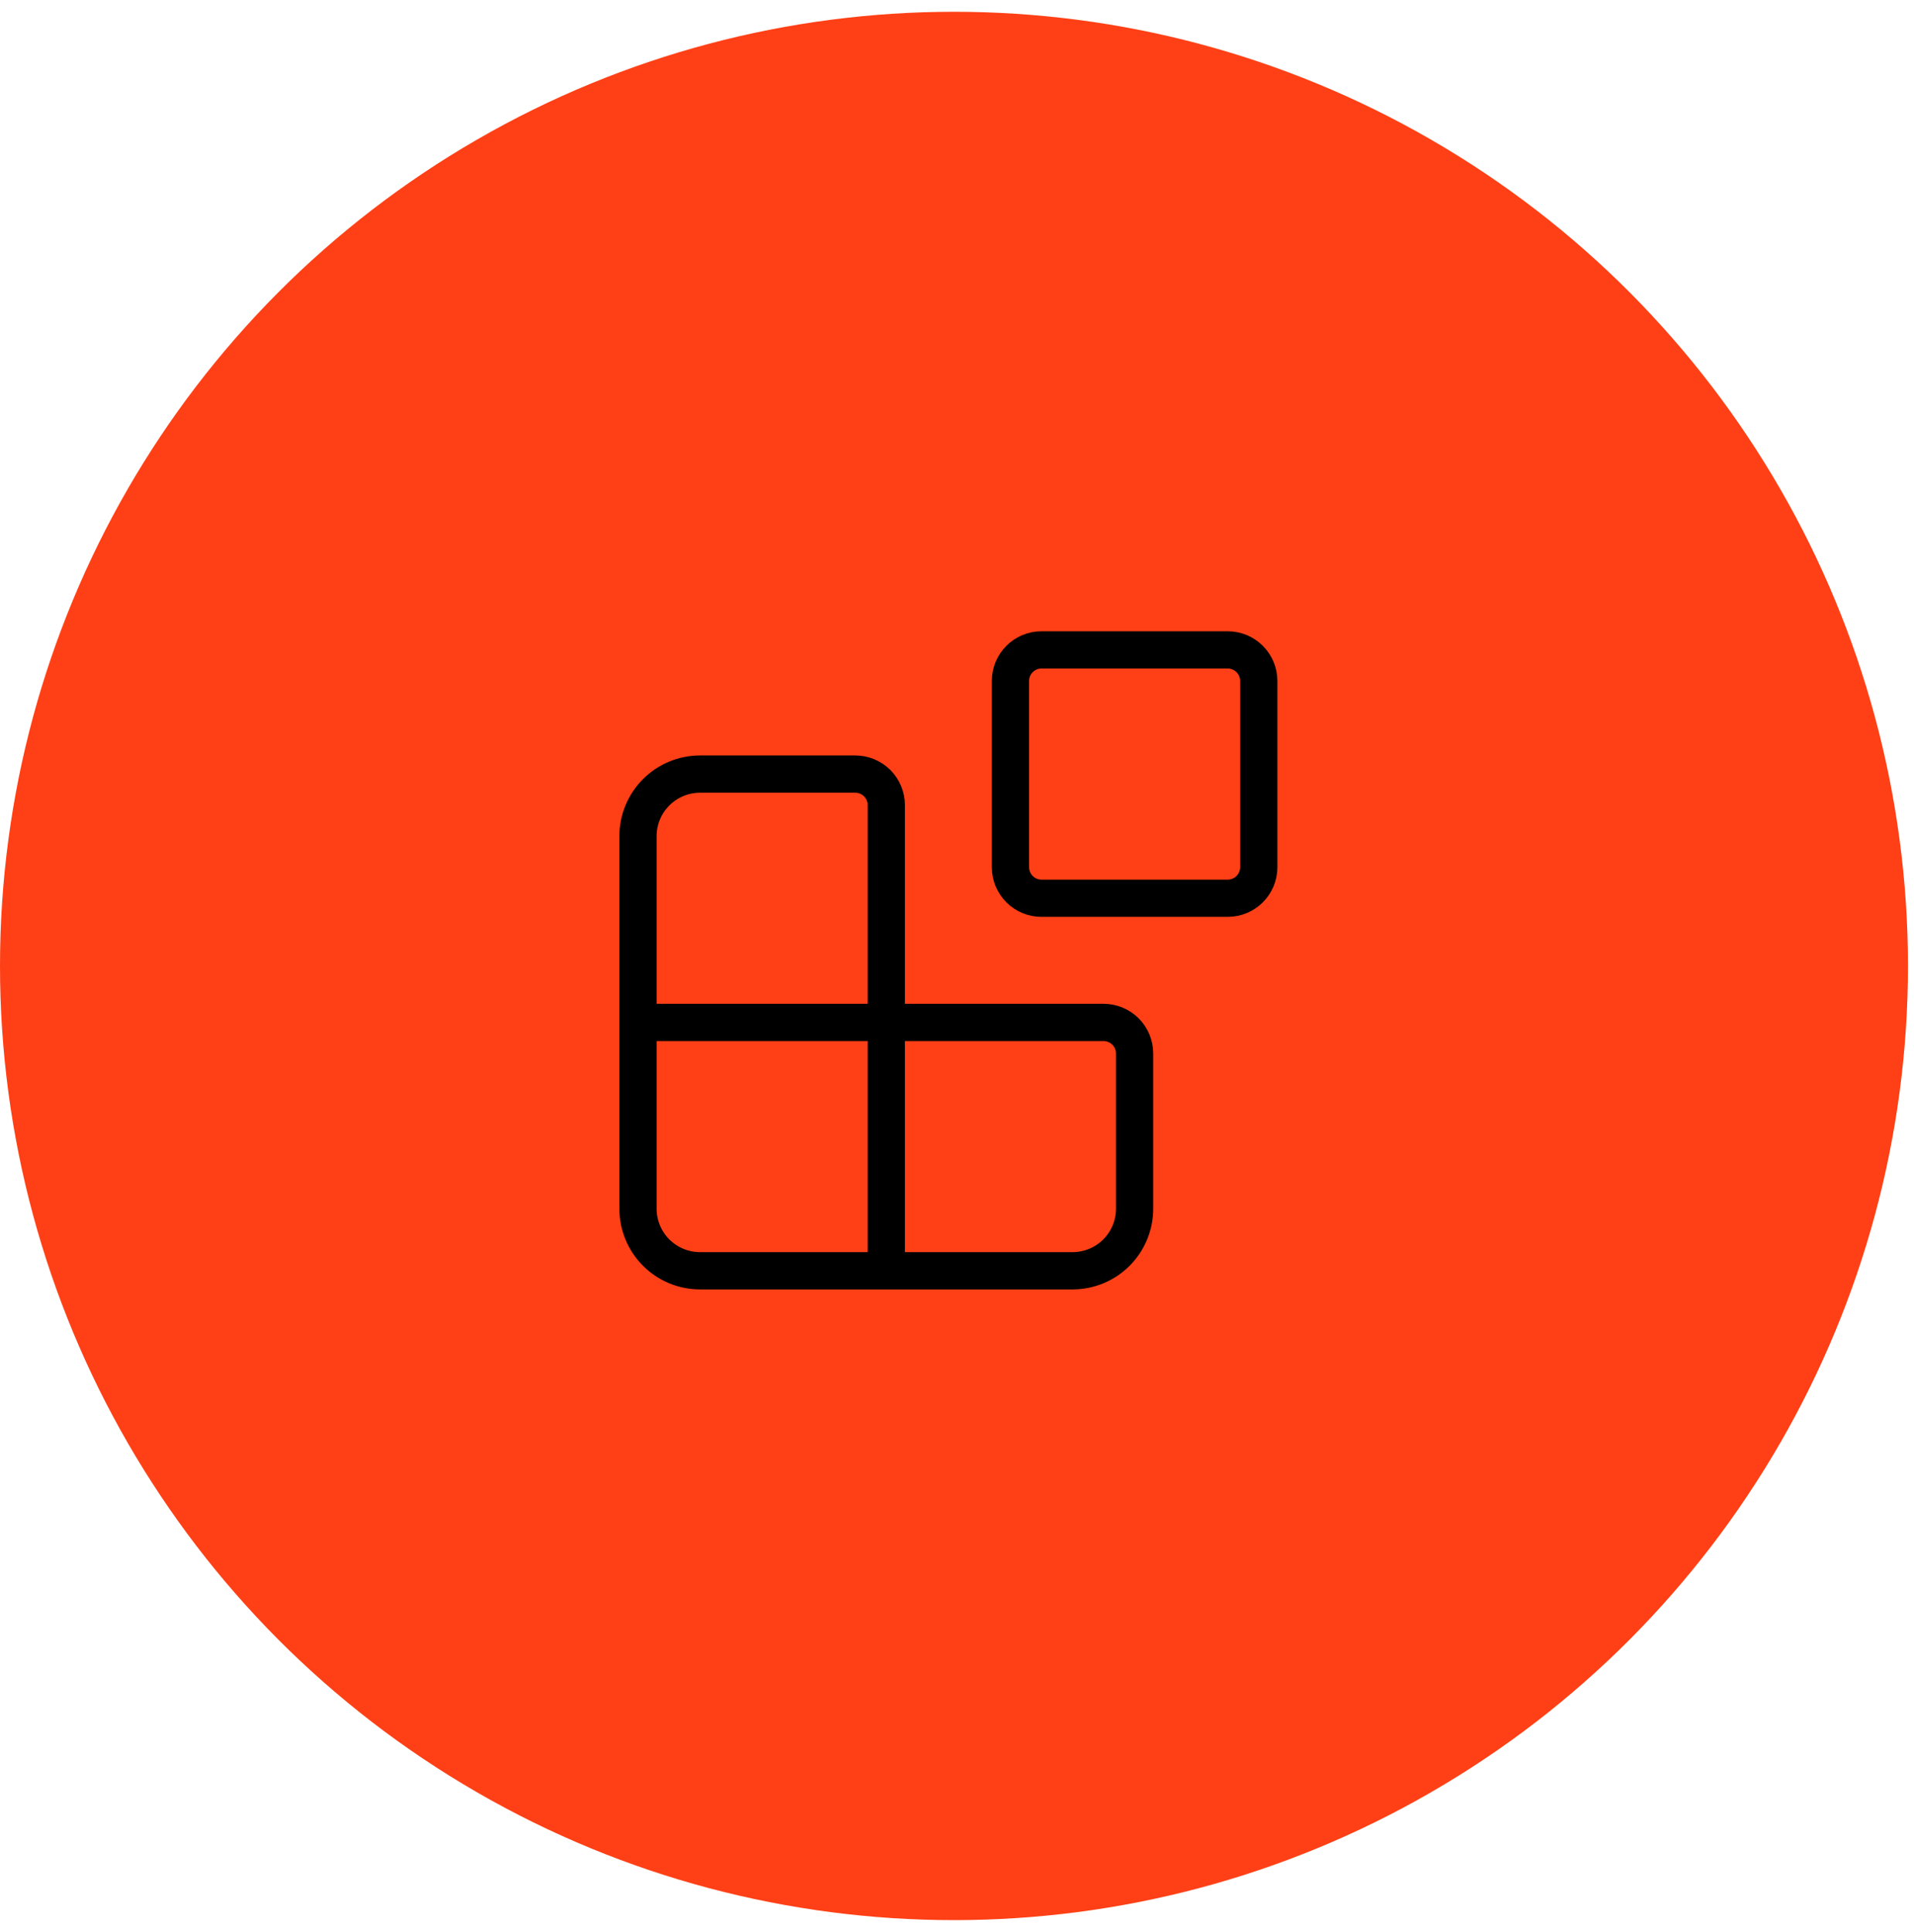 <svg width="111" height="112" viewBox="0 0 111 112" fill="none" xmlns="http://www.w3.org/2000/svg">
<circle cx="55.325" cy="56.008" r="55.325" fill="#FF4016"/>
<path d="M51.4 73.683V46.683C51.4 46.206 51.21 45.748 50.873 45.41C50.535 45.073 50.077 44.883 49.6 44.883H40.6C39.645 44.883 38.73 45.262 38.054 45.938C37.379 46.613 37 47.528 37 48.483V70.083C37 71.038 37.379 71.954 38.054 72.629C38.73 73.304 39.645 73.683 40.6 73.683H62.2C63.155 73.683 64.07 73.304 64.746 72.629C65.421 71.954 65.8 71.038 65.8 70.083V61.083C65.8 60.606 65.61 60.148 65.273 59.81C64.935 59.473 64.477 59.283 64 59.283H37M60.4 37.683H71.2C72.194 37.683 73 38.489 73 39.483V50.283C73 51.277 72.194 52.083 71.2 52.083H60.4C59.406 52.083 58.6 51.277 58.6 50.283V39.483C58.6 38.489 59.406 37.683 60.4 37.683Z" stroke="black" stroke-width="2.16" stroke-linecap="round" stroke-linejoin="round"/>
</svg>
